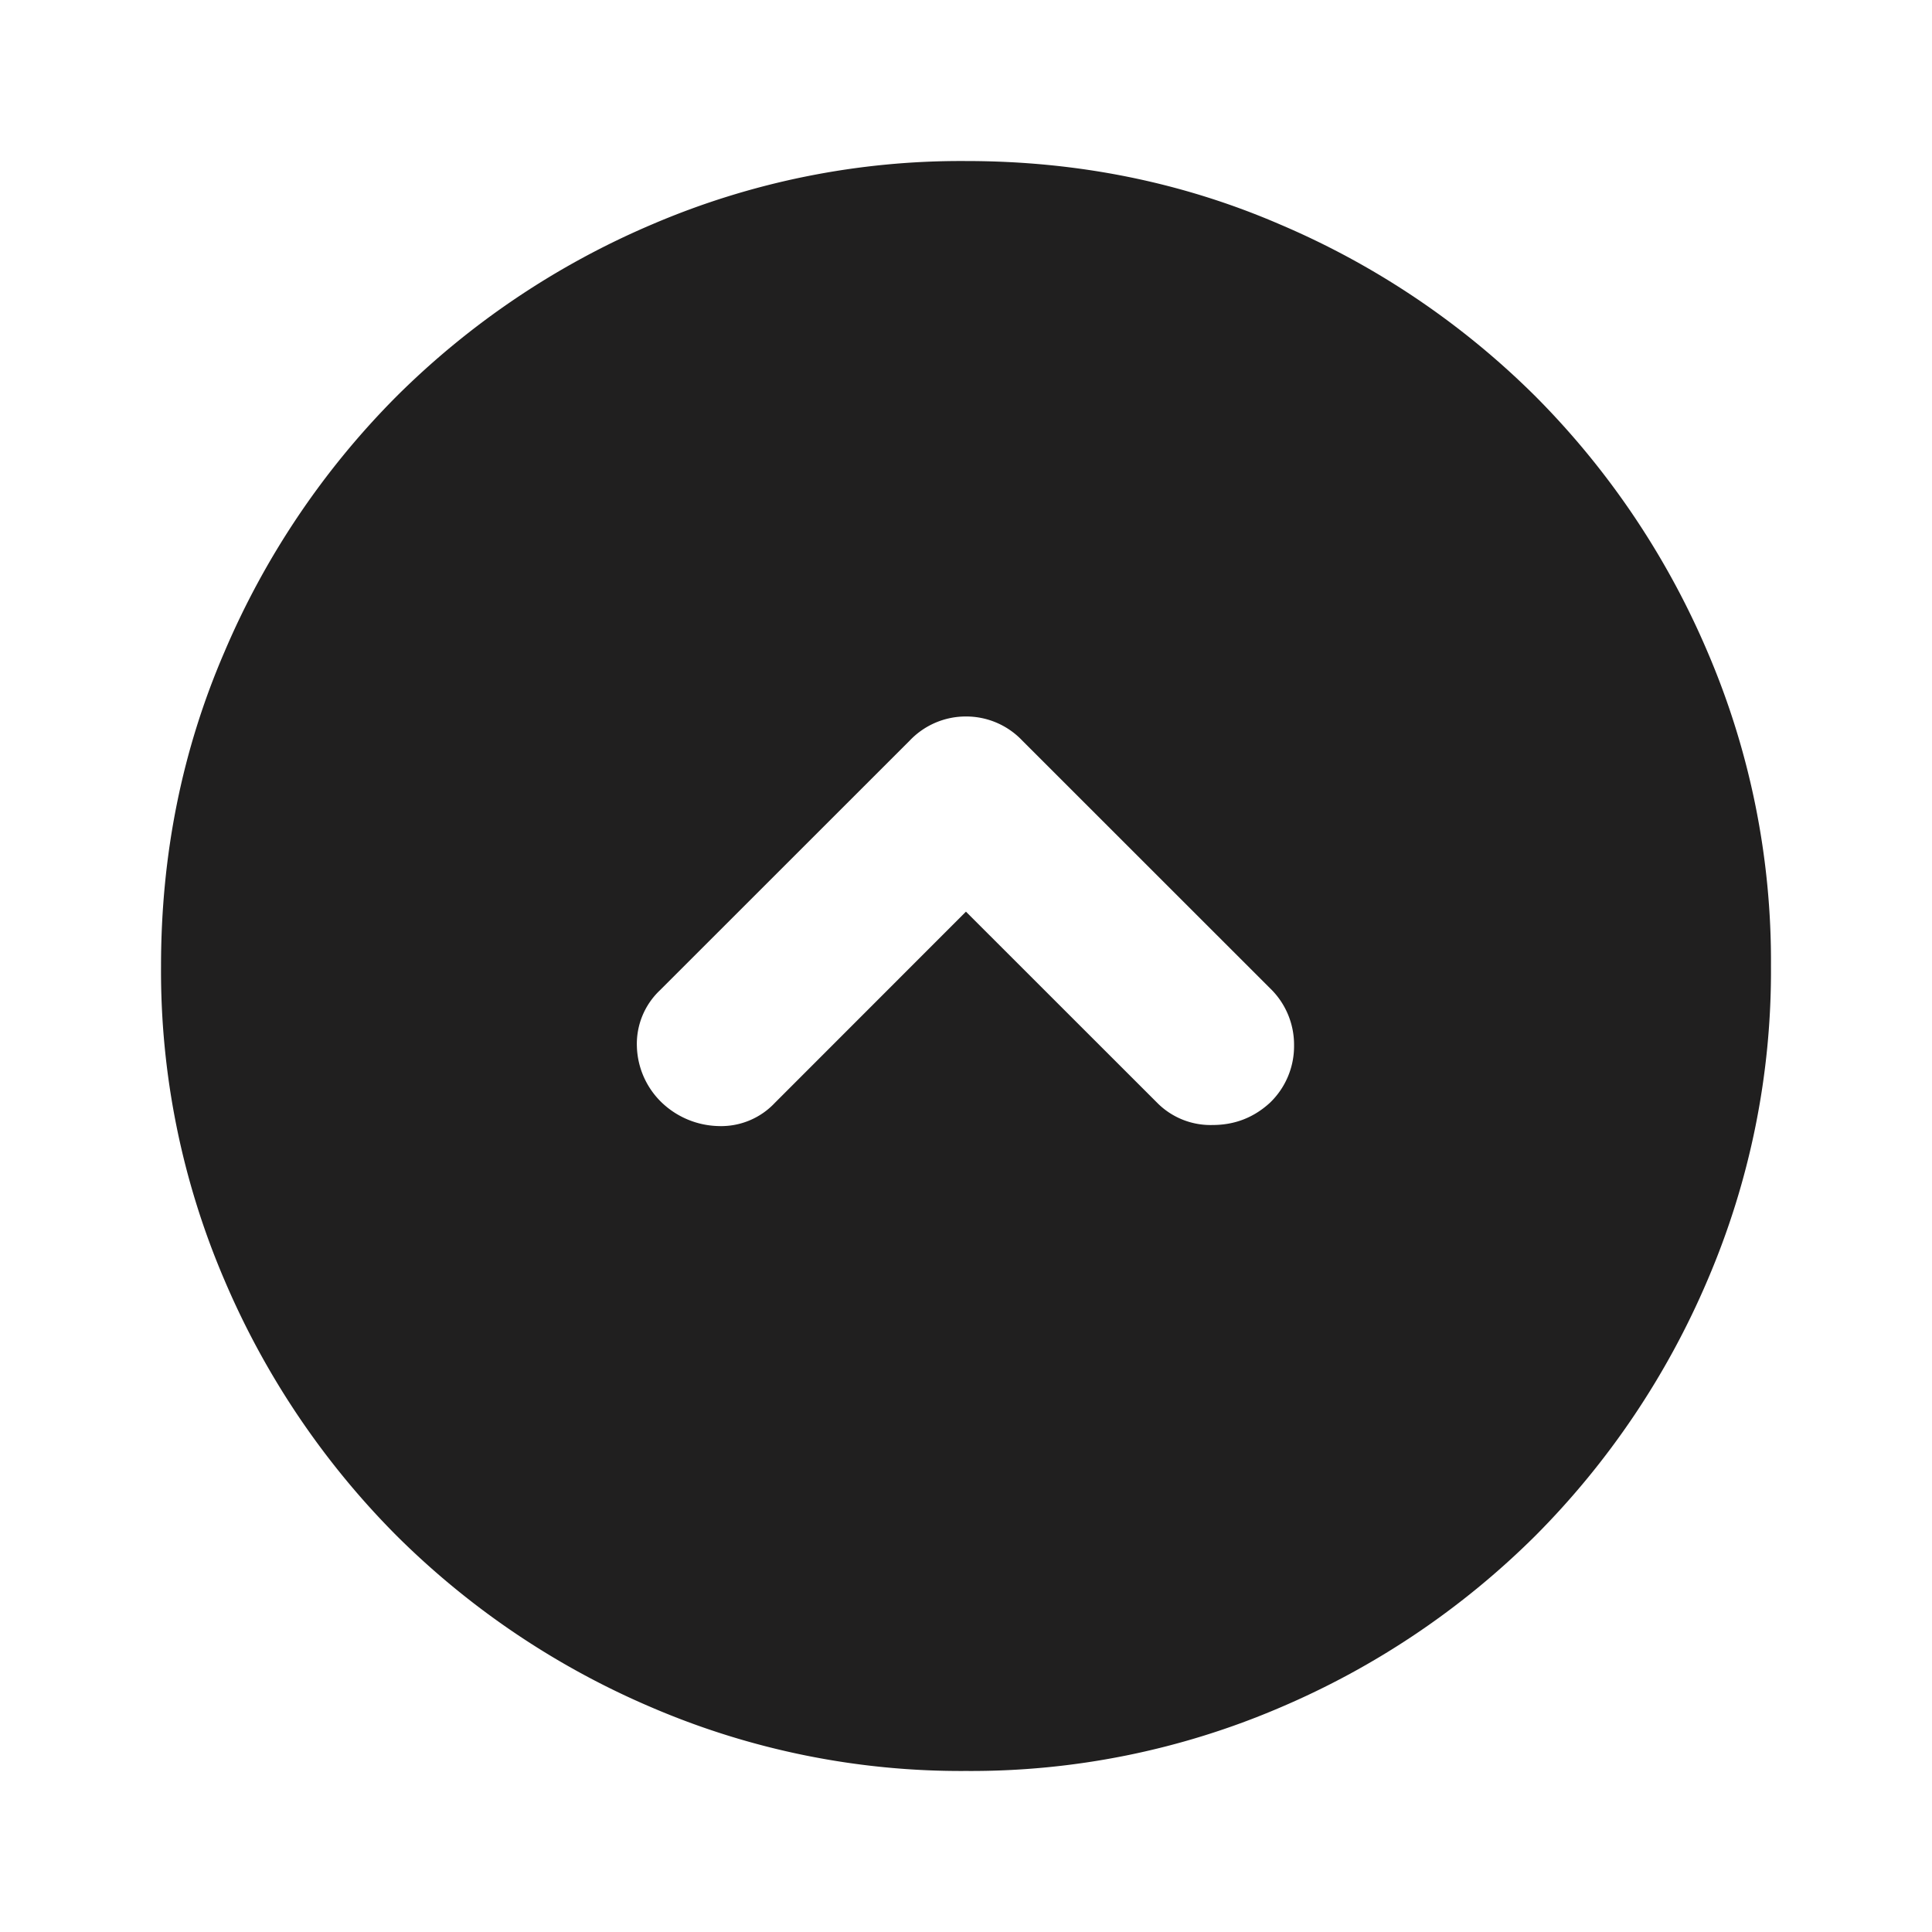 <svg xmlns="http://www.w3.org/2000/svg" width="20" height="20" fill="none" viewBox="0 0 20 20">
  <path fill="#201F1F" d="m10 9.438 1.98 1.979a.777.777 0 0 0 .572.229c.23 0 .427-.077.594-.23a.811.811 0 0 0 .25-.593.811.811 0 0 0-.25-.594l-2.563-2.562a.8.8 0 0 0-.583-.25.8.8 0 0 0-.583.25L6.833 10.25a.764.764 0 0 0-.24.583.839.839 0 0 0 .261.584.88.88 0 0 0 .583.24.763.763 0 0 0 .584-.24L10 9.437Zm0-7.771c1.153 0 2.236.218 3.25.656a8.415 8.415 0 0 1 2.646 1.781 8.416 8.416 0 0 1 1.781 2.646 8.115 8.115 0 0 1 .656 3.25 8.114 8.114 0 0 1-.656 3.25 8.416 8.416 0 0 1-1.781 2.646 8.415 8.415 0 0 1-2.646 1.781 8.115 8.115 0 0 1-3.25.656 8.115 8.115 0 0 1-3.25-.656 8.415 8.415 0 0 1-2.646-1.781 8.416 8.416 0 0 1-1.781-2.646A8.114 8.114 0 0 1 1.667 10c0-1.153.218-2.236.656-3.25a8.415 8.415 0 0 1 1.781-2.646A8.415 8.415 0 0 1 6.75 2.323 8.115 8.115 0 0 1 10 1.667Z"/>
</svg>
